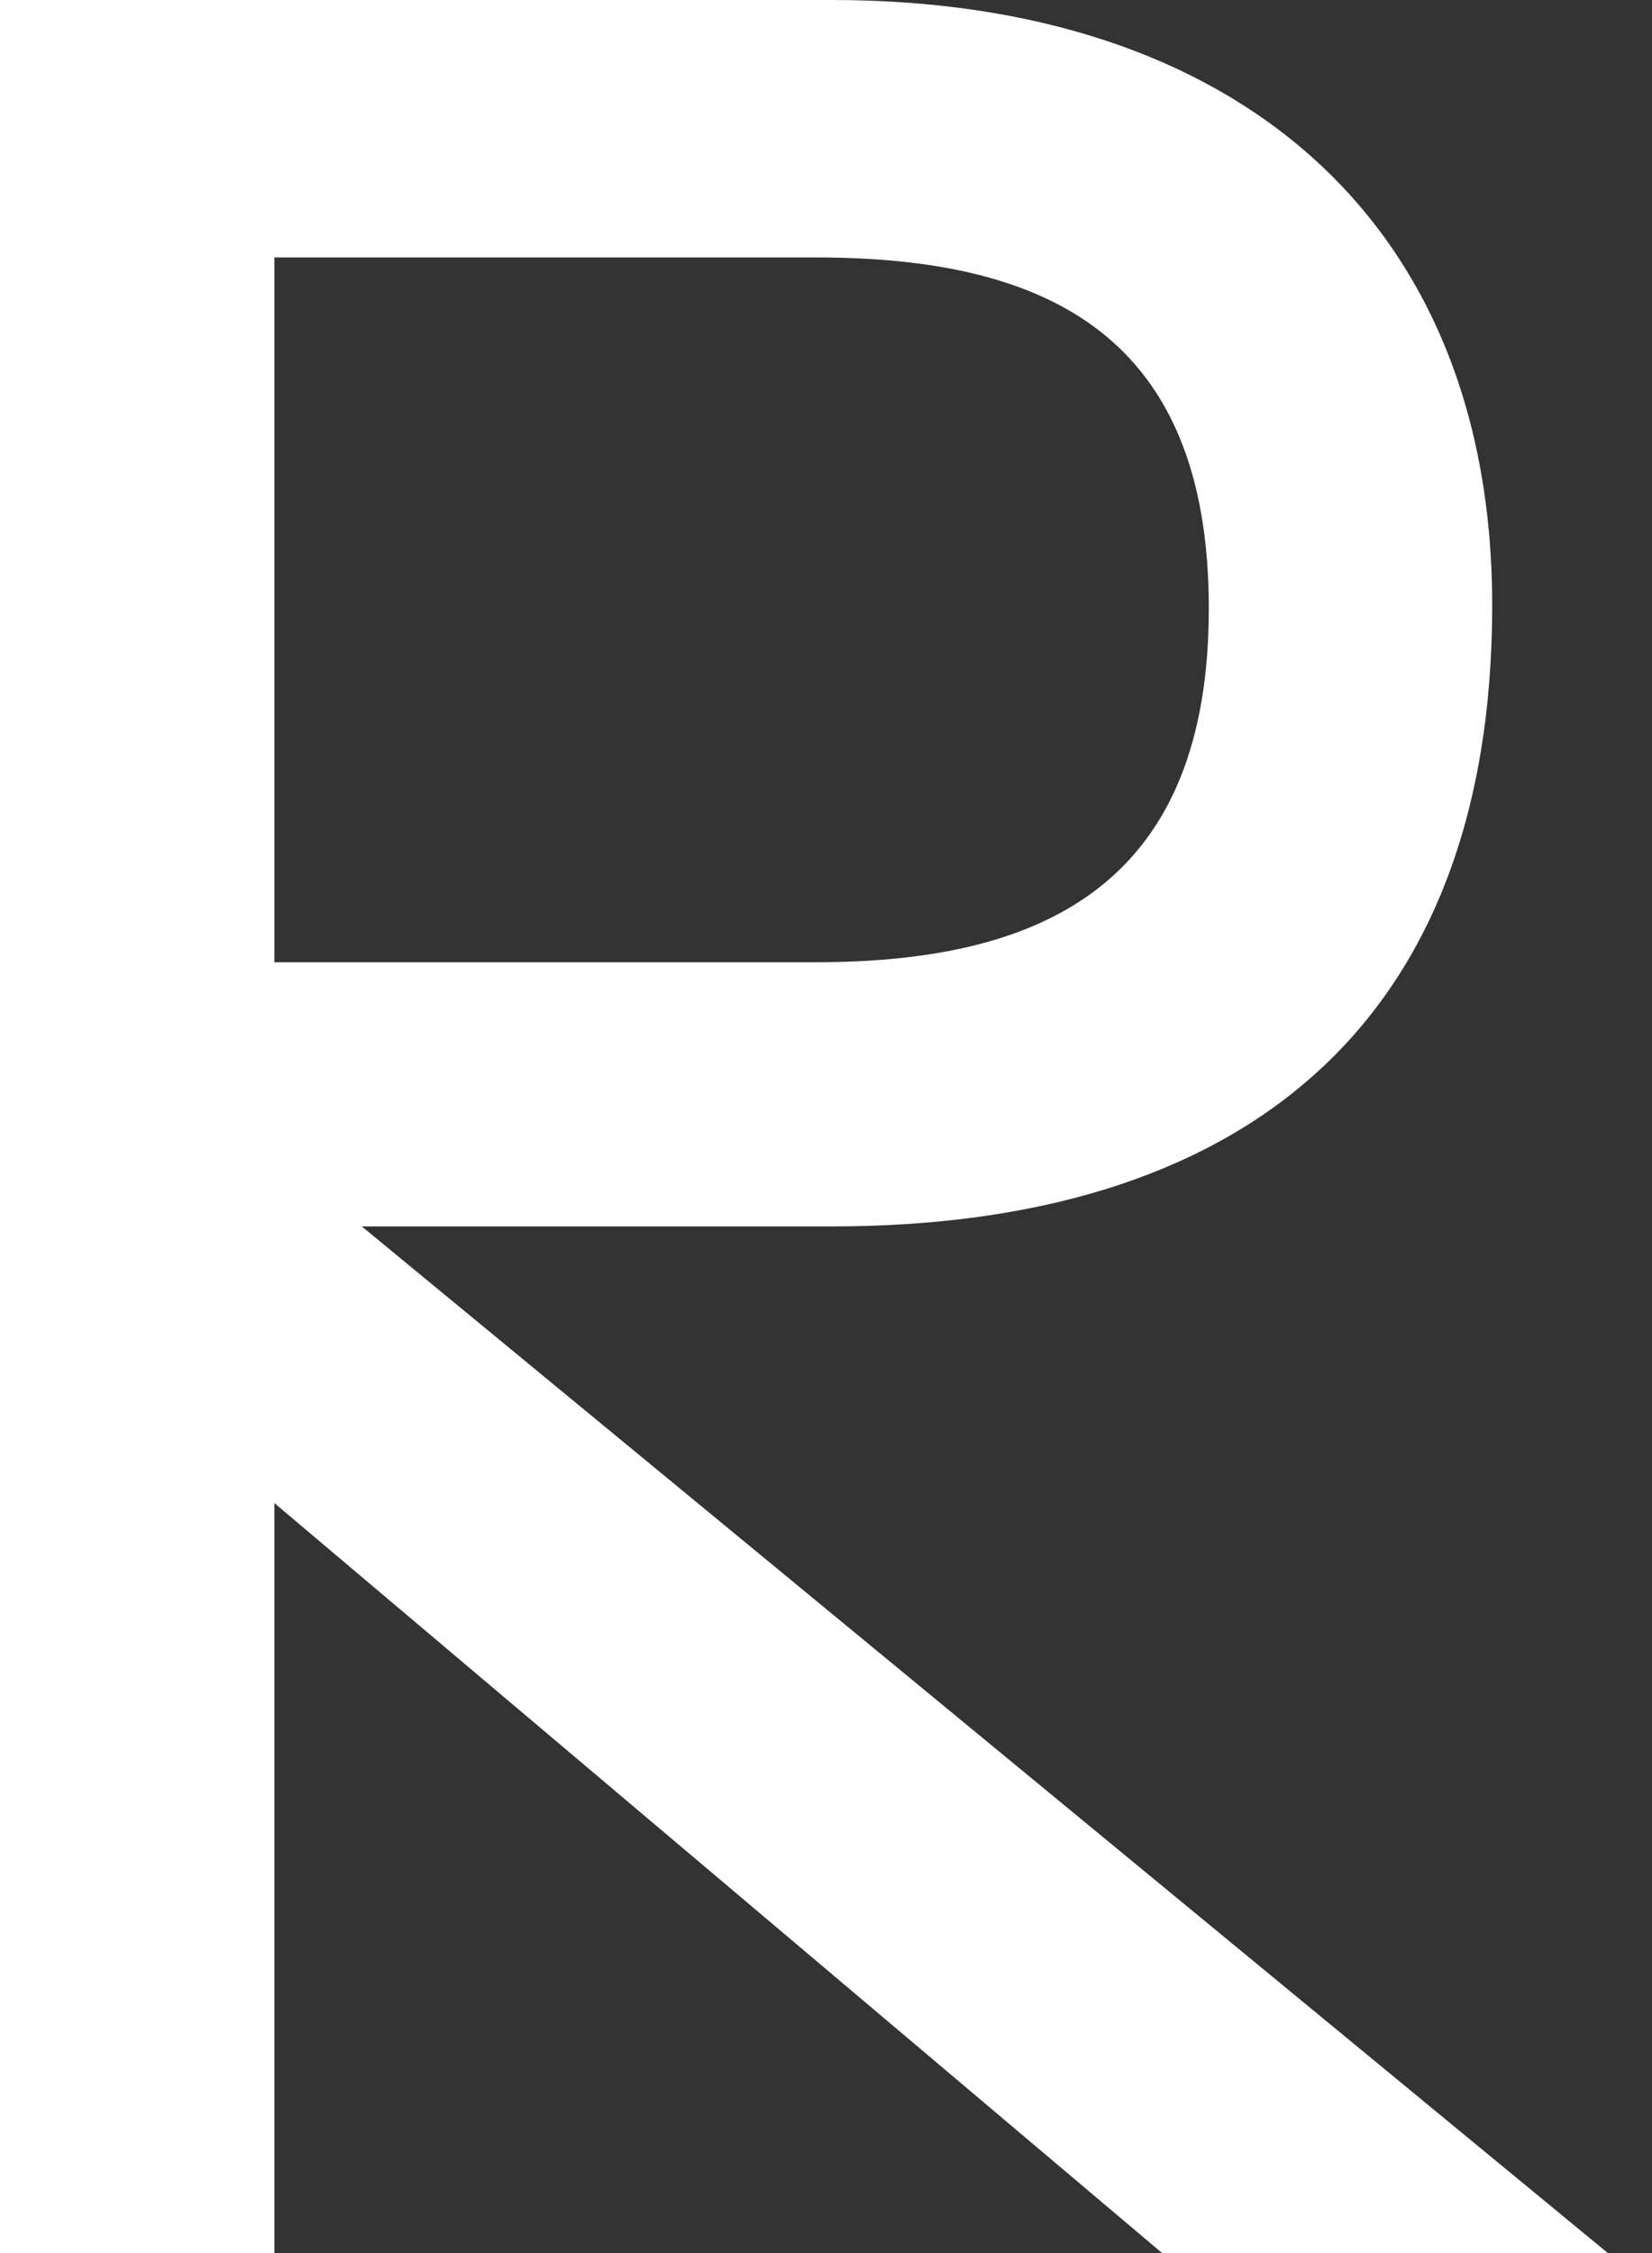 <svg width="11" height="15" viewBox="0 0 11 15" fill="none" xmlns="http://www.w3.org/2000/svg">
<rect x="0" y="0" width="11" height="15" fill="#333333" stroke="none"/>
<path d="M0.004 0H5.54C8.237 0 9.936 1.479 9.936 4.029C9.936 6.855 8.237 8.165 5.54 8.165H2.409L10.706 15H7.738L1.827 10.007V15H0V0H0.004ZM5.436 6.406C6.992 6.406 8.049 5.85 8.049 4.05C8.049 2.249 6.992 1.714 5.436 1.714H1.827V6.406H5.436Z" fill="white"/>
</svg>
